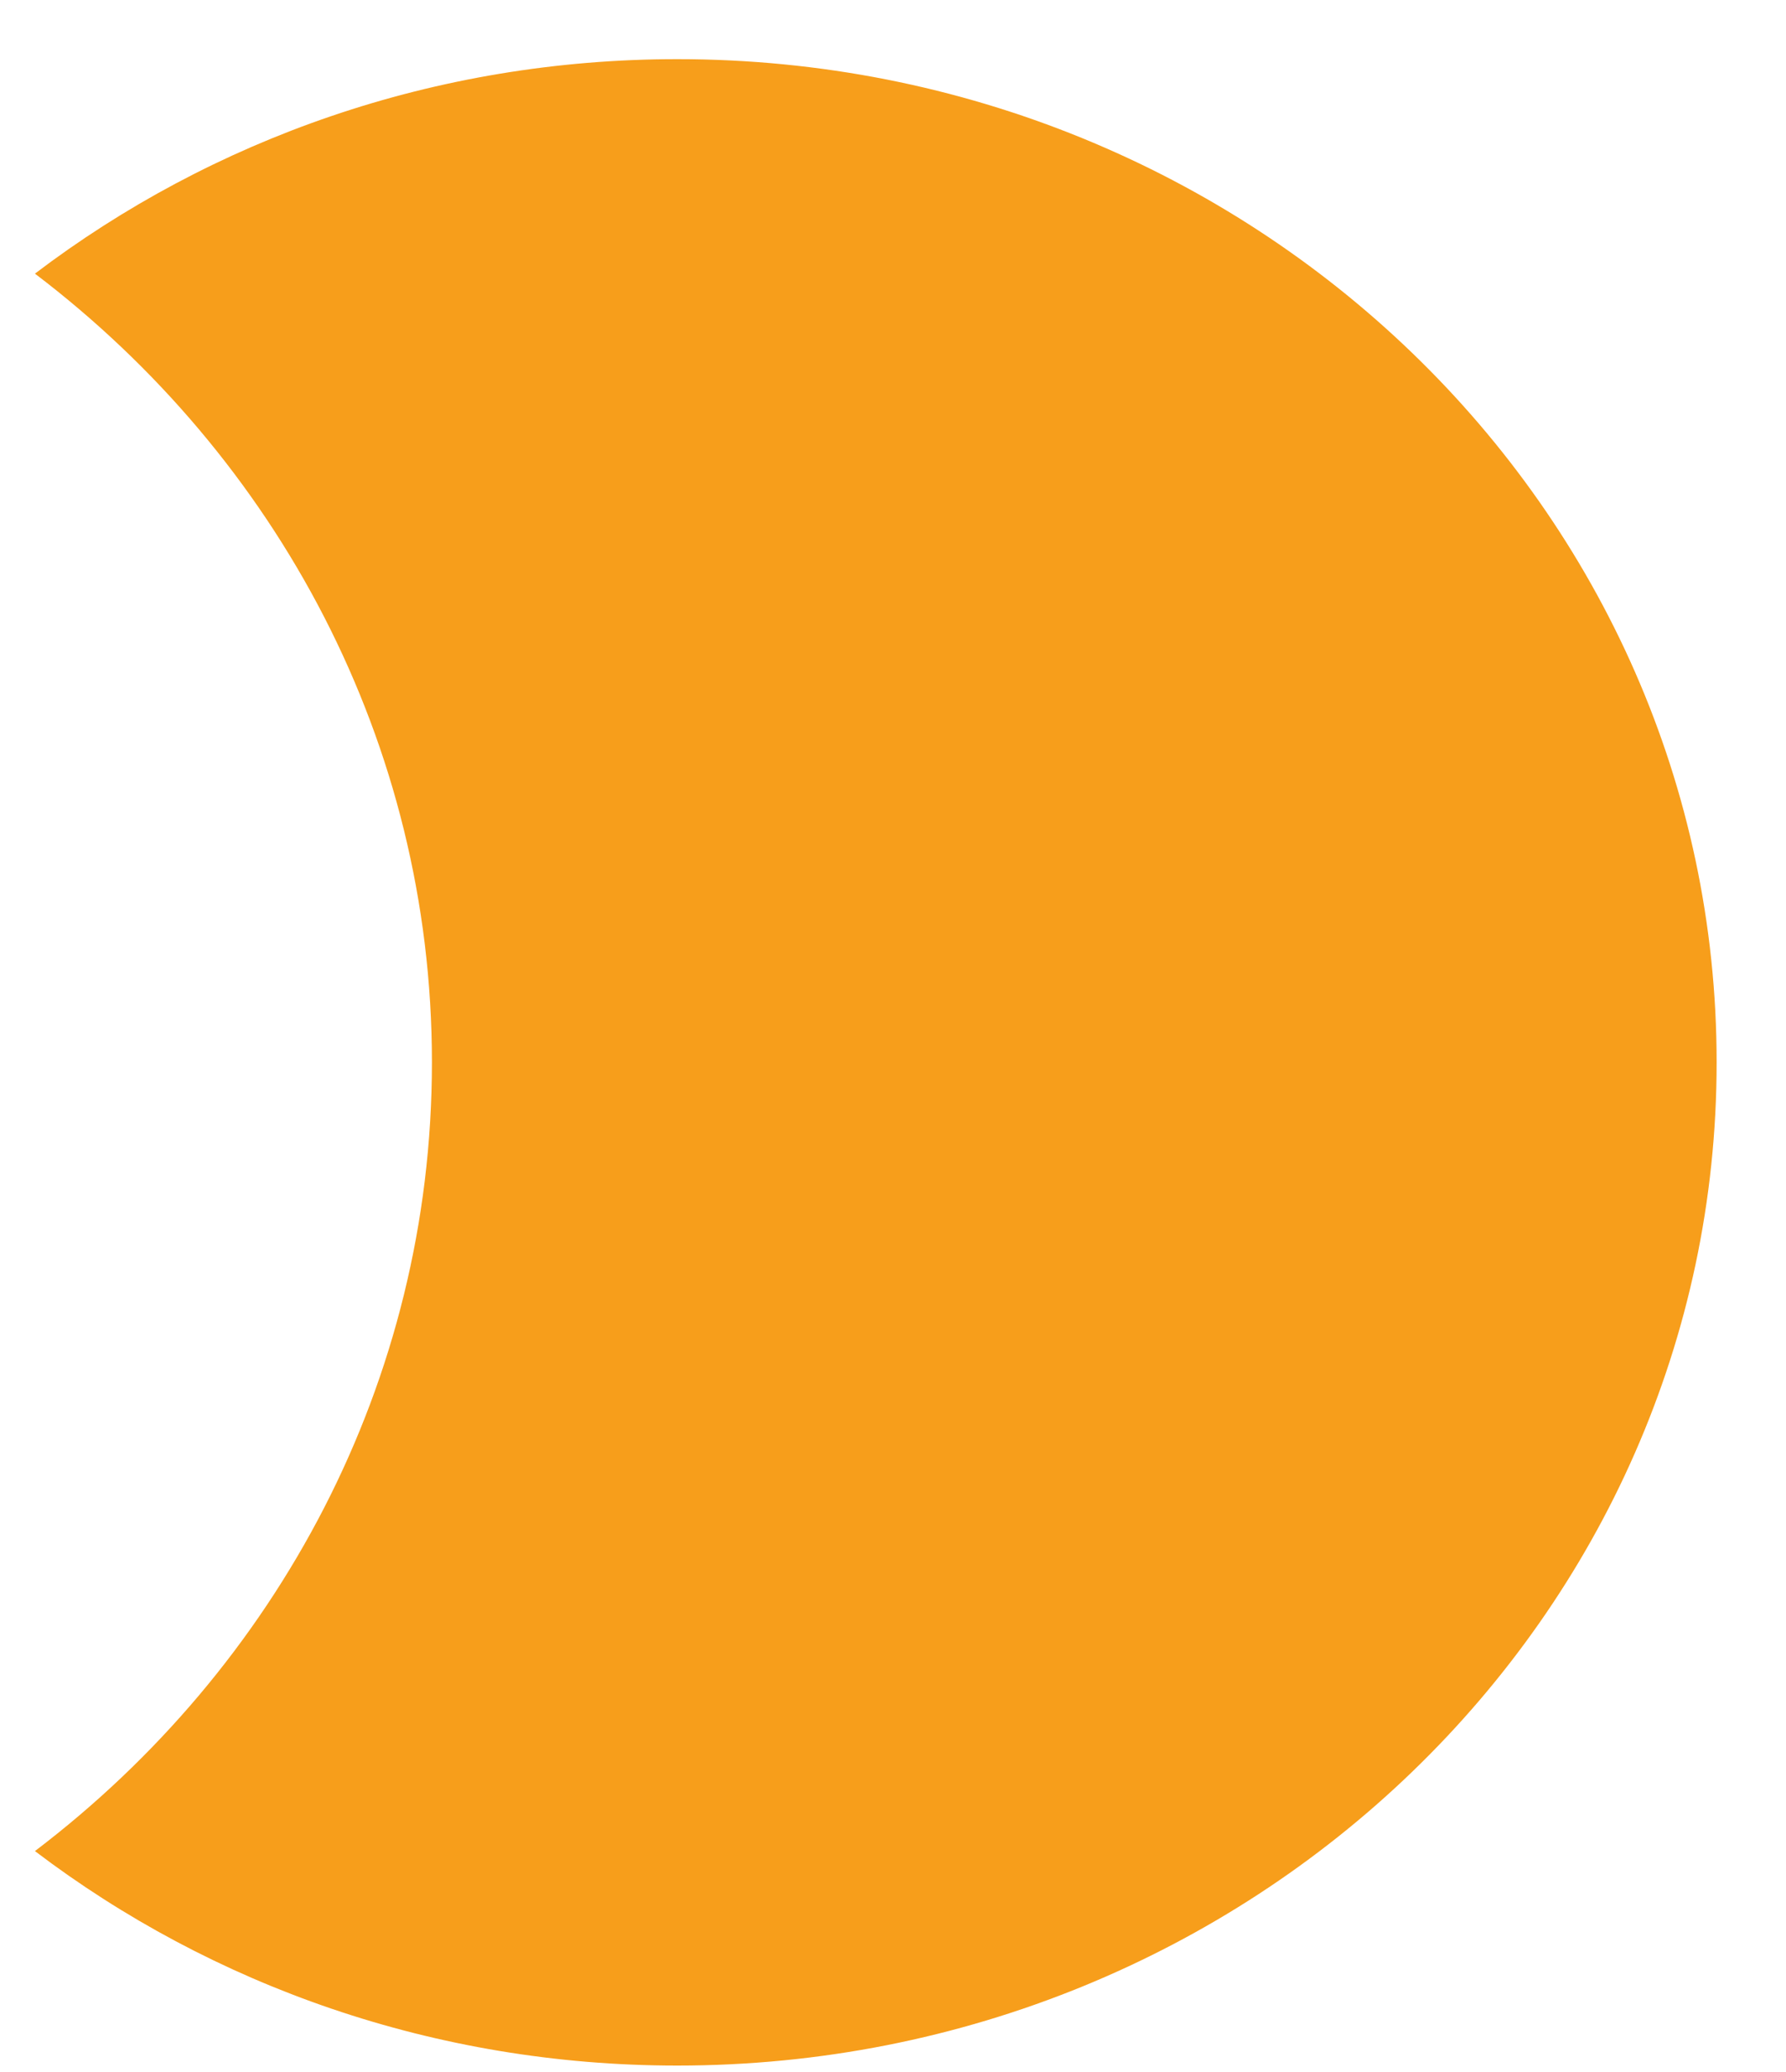 <?xml version="1.0" encoding="UTF-8" standalone="no"?><svg width='25' height='29' viewBox='0 0 25 29' fill='none' xmlns='http://www.w3.org/2000/svg'>
<path d='M24.029 14.869C24.029 22.624 17.516 28.91 9.481 28.91C6.087 28.91 2.964 27.788 0.489 25.908C3.874 23.337 6.046 19.348 6.046 14.869C6.046 10.39 3.874 6.401 0.489 3.83C2.964 1.95 6.087 0.828 9.481 0.828C17.516 0.828 24.029 7.114 24.029 14.869Z' fill='#F79E1B'/>
</svg>
